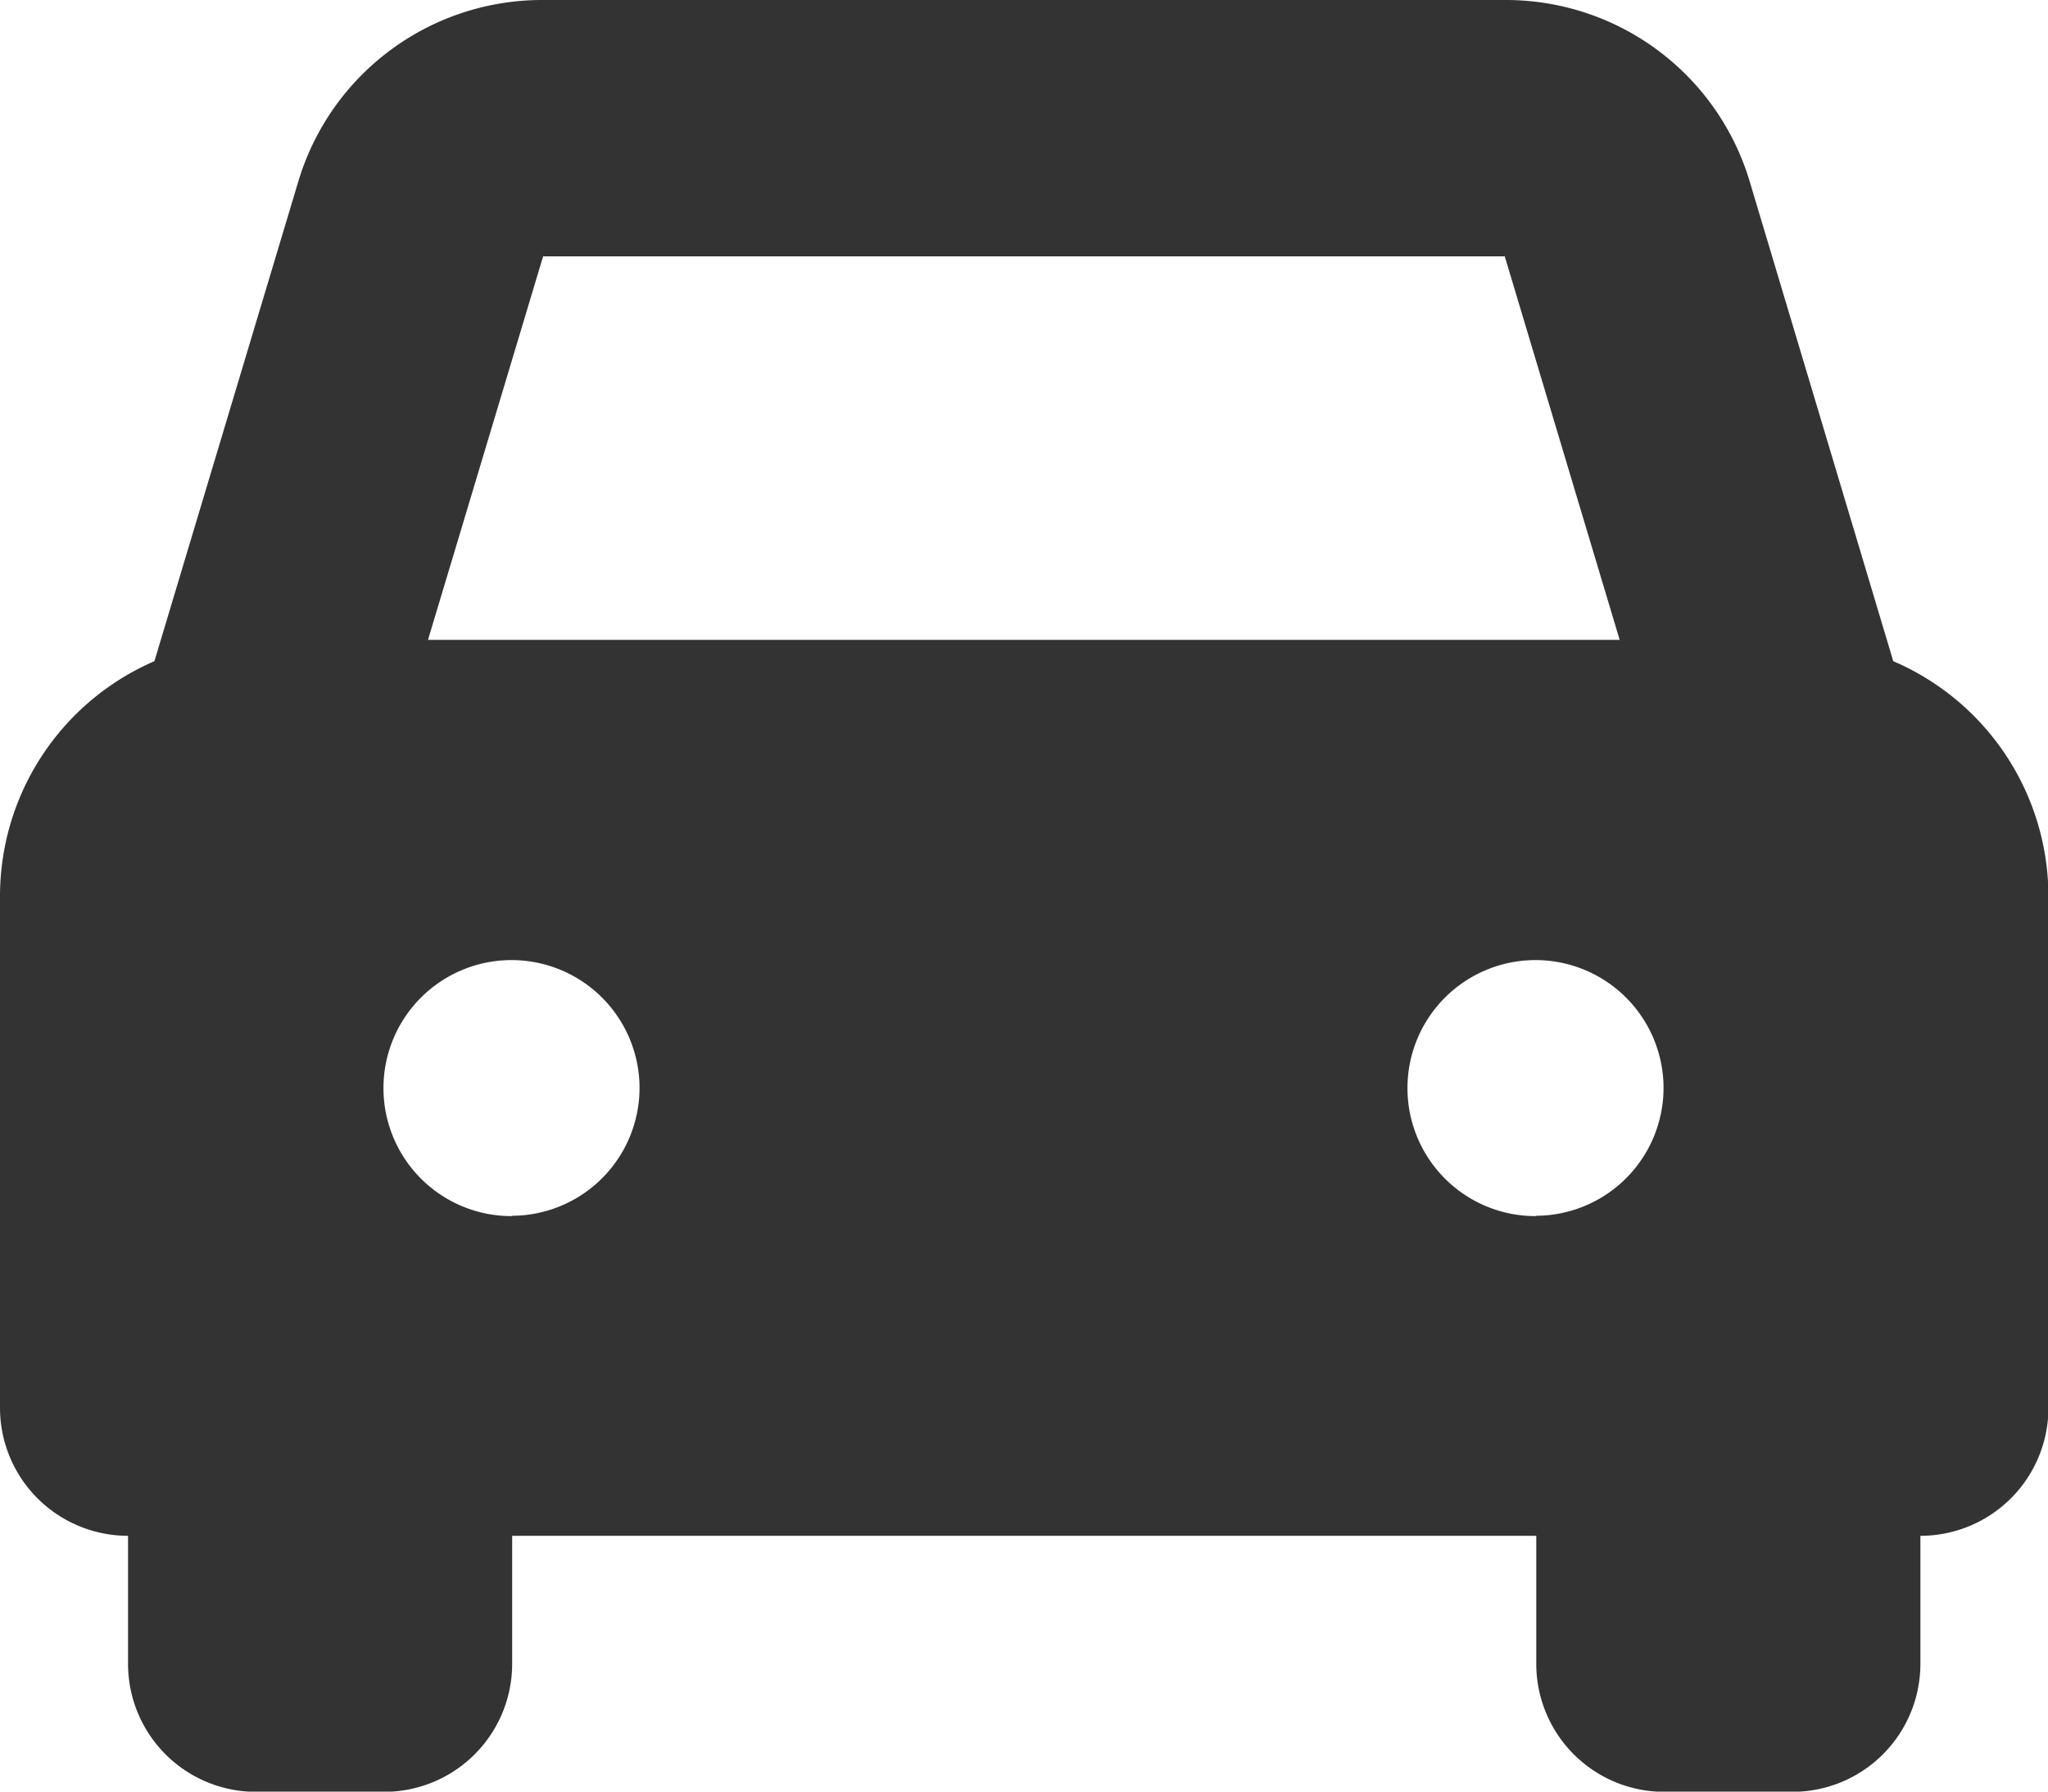 <svg xmlns="http://www.w3.org/2000/svg" width="18.714" height="16.375" viewBox="0 0 18.714 16.375">
  <path id="car_1_" data-name="car (1)" d="M17.3,6.043,15.991,1.668A2.325,2.325,0,0,0,13.75,0H4.964A2.325,2.325,0,0,0,2.723,1.668L1.411,6.043A2.341,2.341,0,0,0,0,8.188v4.679a1.17,1.17,0,0,0,1.17,1.17h0v1.17a1.17,1.17,0,0,0,1.17,1.17h1.17a1.17,1.17,0,0,0,1.17-1.17v-1.17h9.358v1.17a1.17,1.17,0,0,0,1.17,1.17h1.17a1.17,1.17,0,0,0,1.17-1.17v-1.17h0a1.17,1.17,0,0,0,1.17-1.17V8.187A2.341,2.341,0,0,0,17.3,6.043Zm-12.34-3.7H13.75L14.8,5.848H3.911L4.964,2.339Zm-.286,8.772a1.17,1.17,0,1,1,1.17-1.17A1.17,1.17,0,0,1,4.679,11.112Zm9.357,0a1.17,1.17,0,1,1,1.17-1.17A1.17,1.17,0,0,1,14.036,11.112Z" fill="#333"/>
</svg>
